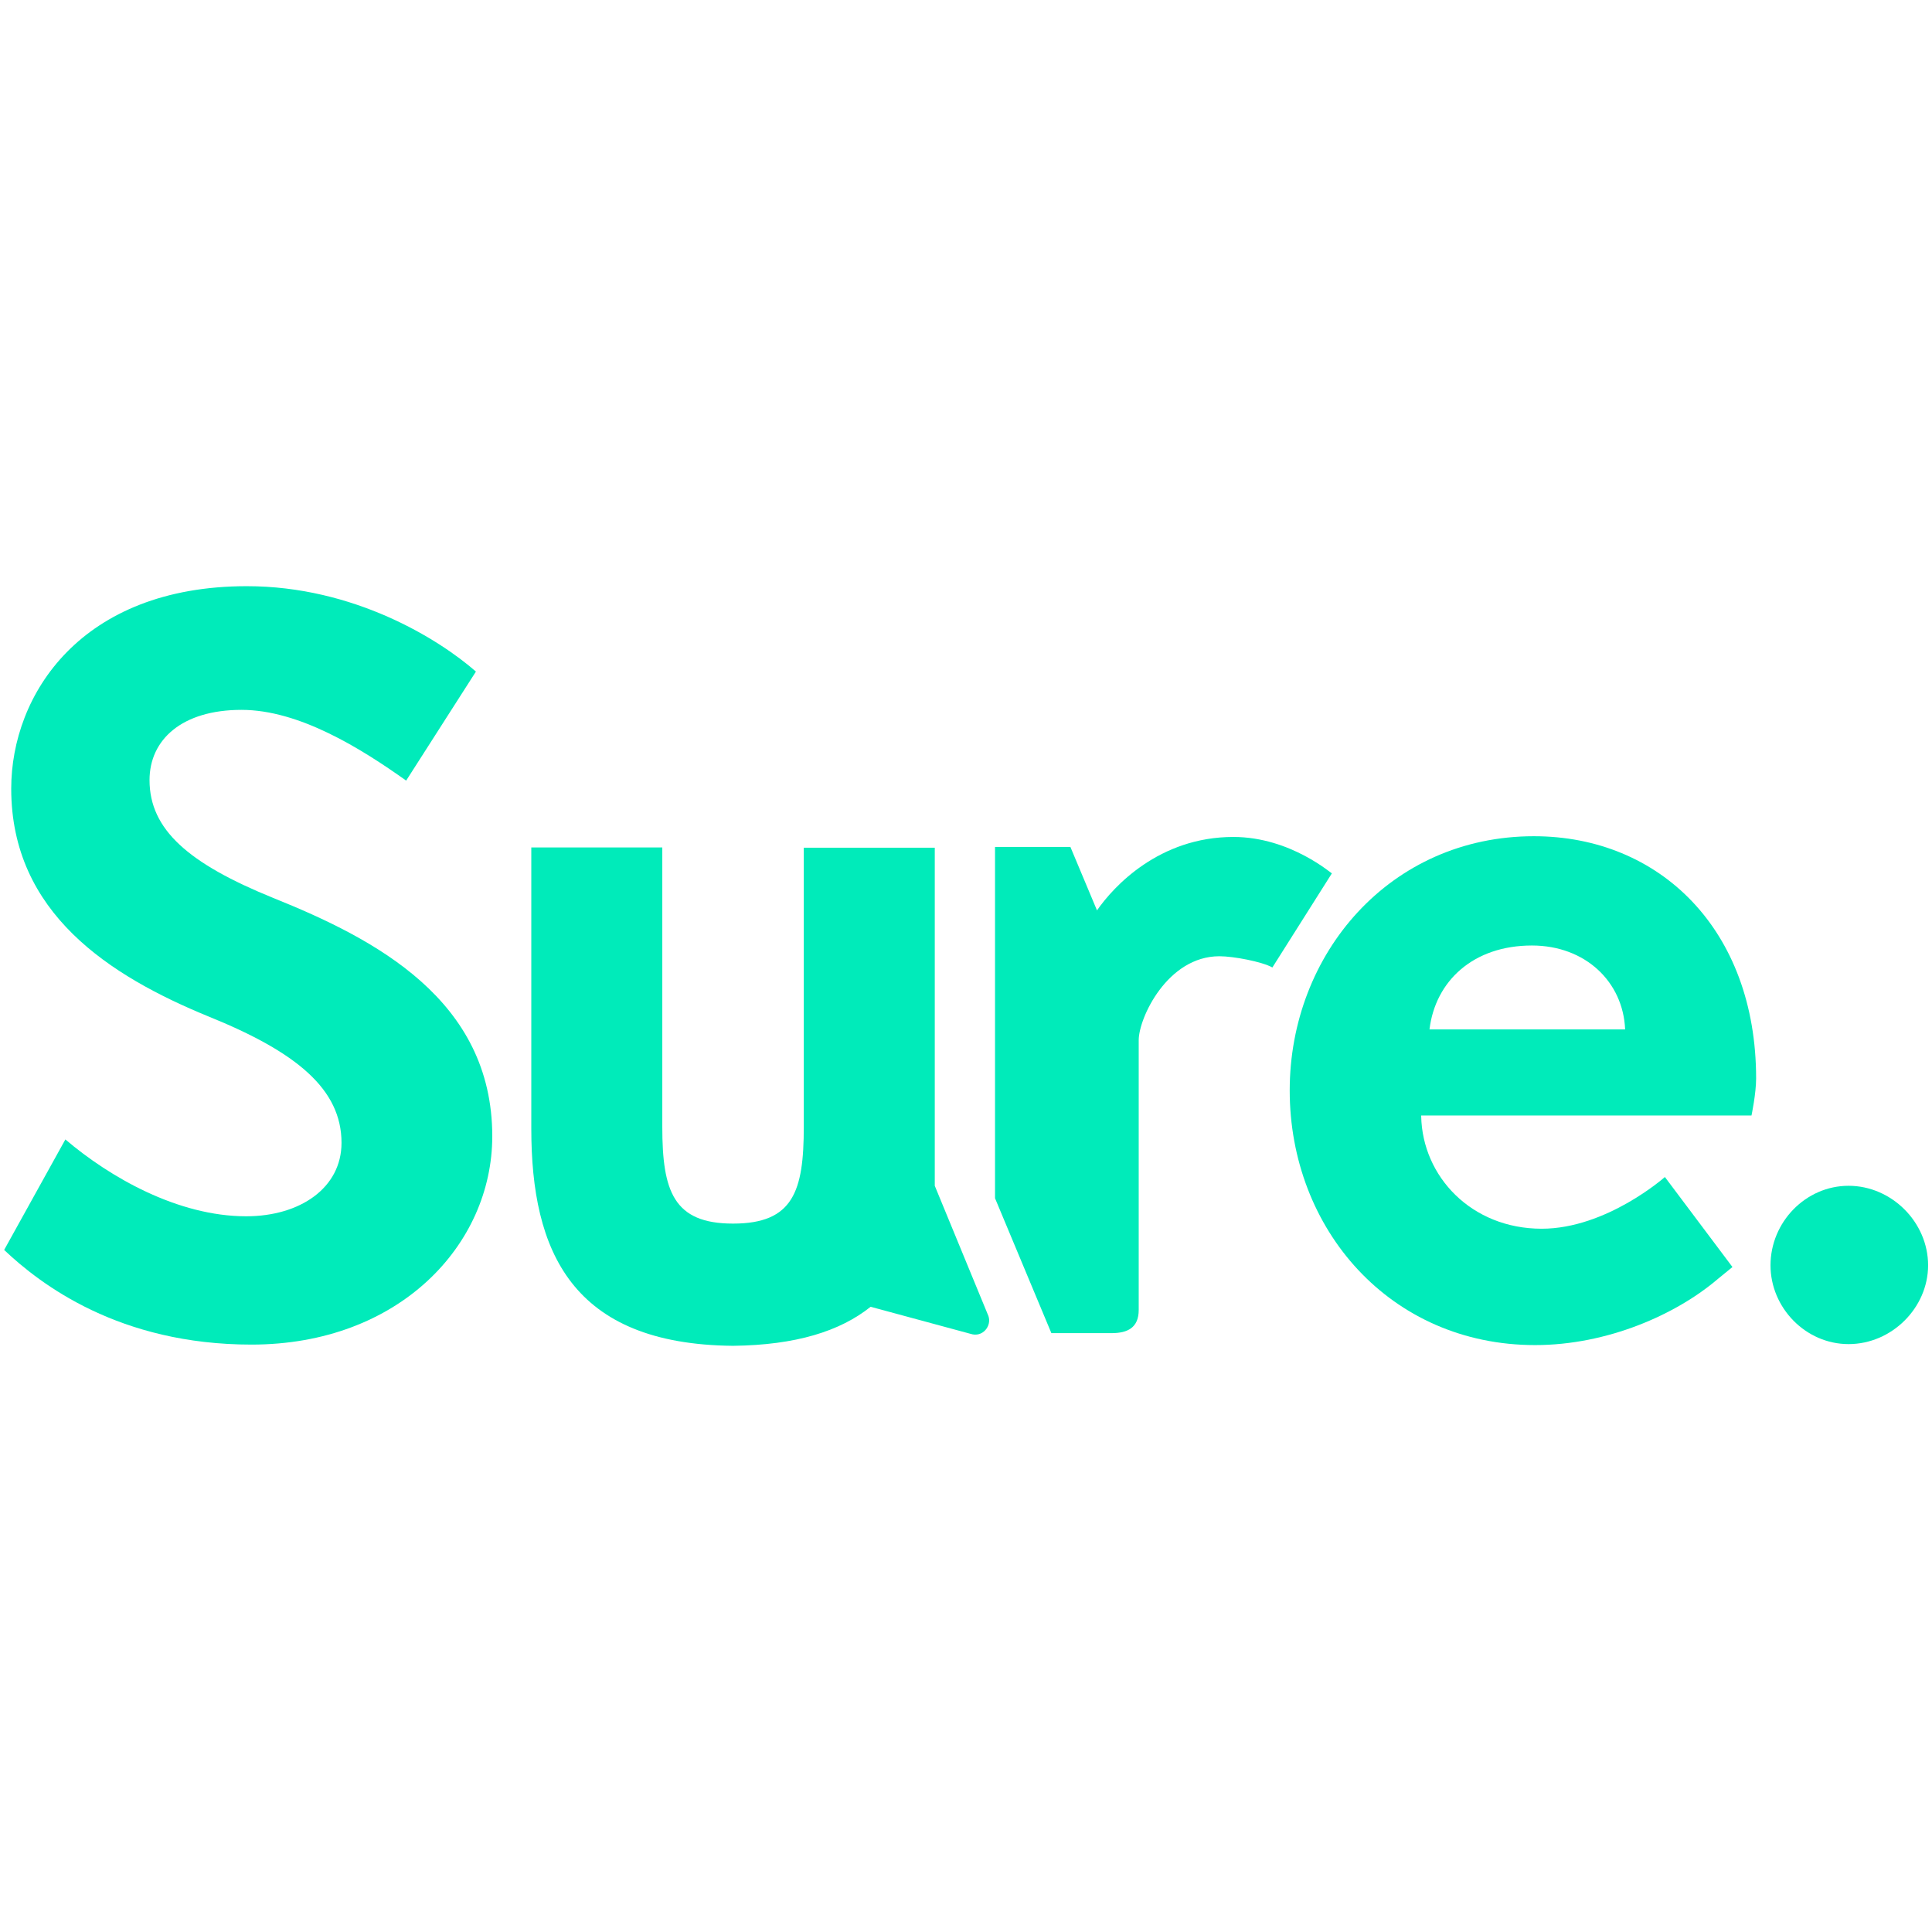<?xml version="1.0" encoding="utf-8"?>
<!-- Generator: Adobe Illustrator 19.2.1, SVG Export Plug-In . SVG Version: 6.00 Build 0)  -->
<svg width="60" height="60" version="1.1" id="Layer_1" xmlns="http://www.w3.org/2000/svg" xmlns:xlink="http://www.w3.org/1999/xlink" x="0px" y="0px"
	 viewBox="0 0 792 612" style="enable-background:new 0 0 792 612;" xml:space="preserve">
<style type="text/css">
	.st0{fill:#00EBBA;}
</style>
<g>
	<path class="st0" d="M26.8,377.1c18.2,15.5,46.1,31.5,74.1,31.5c22.2,0,39.1-11.7,39.1-30.1c0-22-18.4-37.2-54.5-51.8
		C45,310.1,4.6,284.3,4.6,233.3c0-38.5,28.5-83,96.6-83c43.9,0,78.7,21.7,93.9,35L166.5,230c-18.7-13.3-43.9-29-67.5-29
		c-24.4,0-37.7,12.2-37.7,28.8c0,20.3,16,34.2,50.7,48.3c41.8,16.8,89.8,41.8,89.8,97.7c0,44.5-38.2,85.4-98.7,85.4
		c-54.3,0-86.5-24.7-101.4-38.8L26.8,377.1z"/>
	<path class="st0" d="M666.2,332c-0.8-19.5-16.3-34.4-38.2-34.4c-24.1,0-39.6,14.6-42,34.4H666.2z M582.6,367.6
		c0.5,24.7,20.6,46.1,49.4,46.1c26.6,0,50.5-21.2,50.5-21.2l27.7,36.9l-6,4.9c-17.1,14.6-45.3,27.1-74.9,27.1
		c-59.4,0-100.6-47.5-100.6-104.4c0-56.1,41.2-104.2,100.1-104.2c51.5,0,91.1,38.2,91.1,99.3c0,6.2-1.9,15.2-1.9,15.2H582.6V367.6z"
		/>
	<path class="st0" d="M757.8,396.1c17.6,0,32.6,14.9,32.6,32.6c0,17.4-14.9,32.3-32.6,32.3c-17.6,0-32-14.9-32-32.3
		C725.8,411,740.2,396.1,757.8,396.1"/>
	<path class="st0" d="M405.2,449.5l-22-53.4v-49.4l0,0v-89.2h-53.7V372c0,26.3-4.3,39.6-29,39.6c-24.4,0-29-13.3-29-39.6V257.4
		h-53.7v115.3c0,50.2,16.5,88.4,82.7,89c25.8-0.3,43.9-6,56.4-16l41,11.1C402.8,458.4,406.6,453.6,405.2,449.5"/>
	<path class="st0" d="M505.6,253.1c-30.4,0-49.1,20.3-55.9,30.1l-10.9-26h-30.9v144l23.1,55.3h24.7c6.5,0,11.1-2.2,11.1-9.5V336.4
		c0-9,11.7-34.4,33.1-34.4c5.7,0,17.4,2.2,21.7,4.6L546,268C546.3,268.6,529.2,253.1,505.6,253.1"/>
</g>
</svg>
